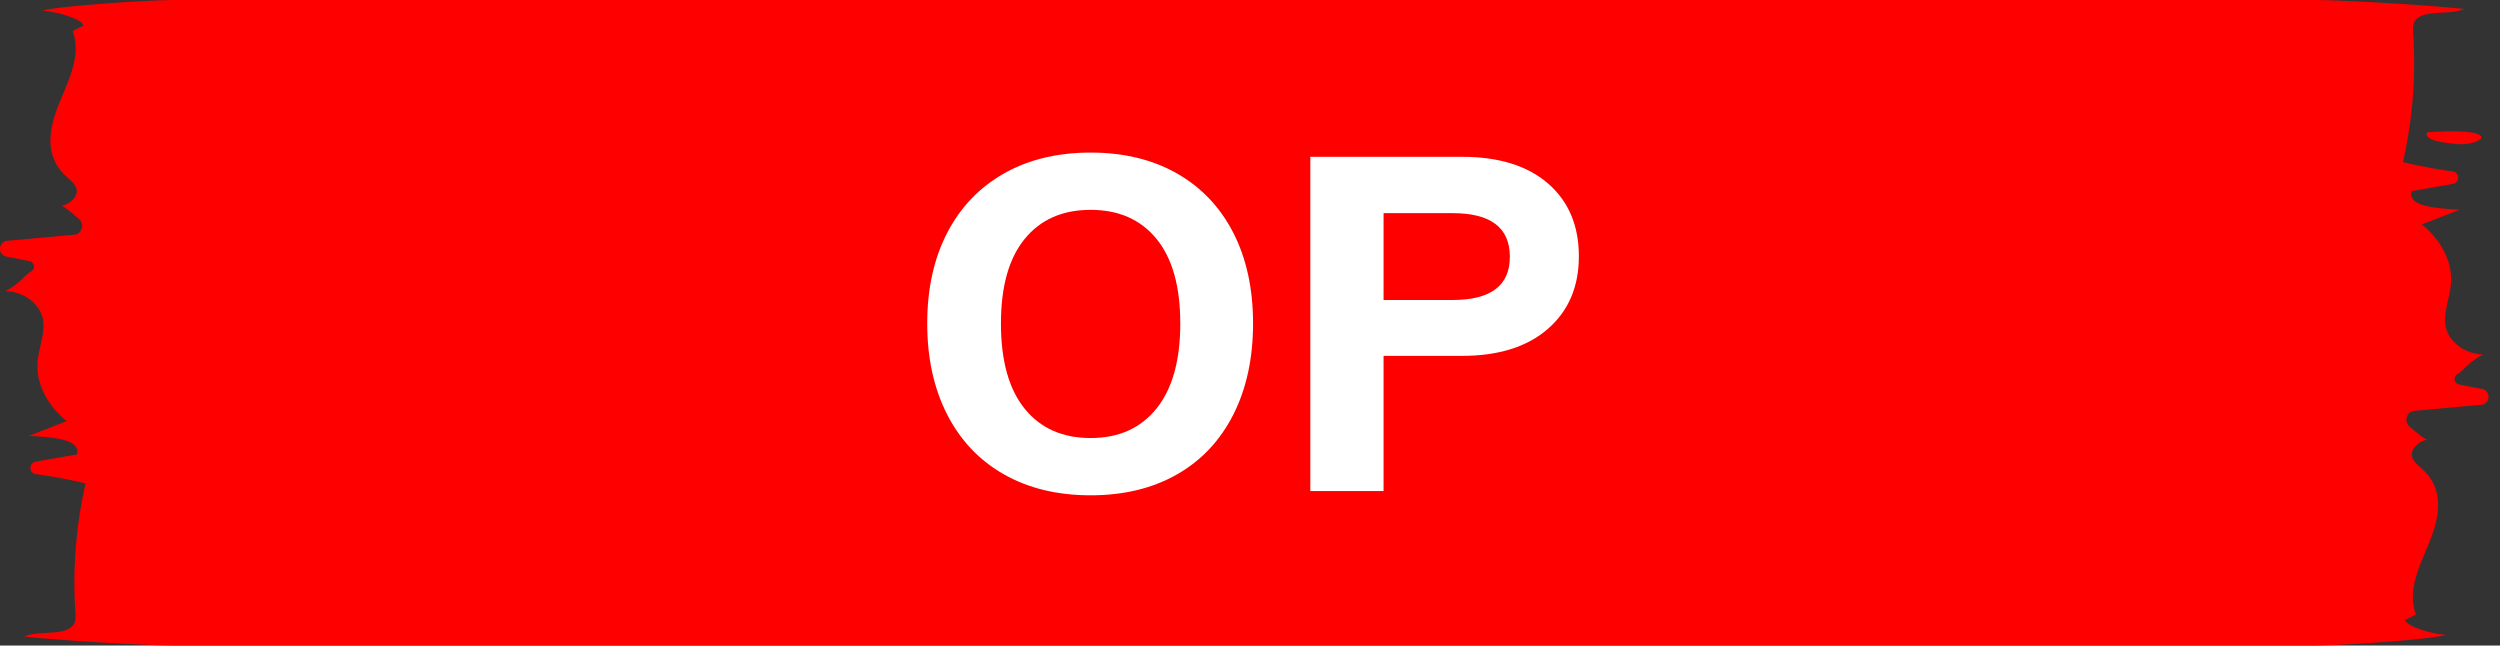 <svg xmlns="http://www.w3.org/2000/svg" width="213" height="55"><rect width="100%" height="100%" fill="#333333" stroke="none"/><g fill="none" fill-rule="evenodd"><path fill="red" d="M14.823 0h182.19l.616.006.722.017.814.027 1.353.058.967.047 1.506.083 1.524.094 1.485.1 1.39.104 1.241.103.717.067.608.064c-.423.185-.944.247-1.478.284l-.8.047c-.701.046-1.351.133-1.751.491-.336.3-.355.693-.335 1.07l.008.124a38.24 38.24 0 01-.867 11.024c1.376.335 2.79.6 4.23.795.578.078.628.858.122 1.038l-.101.026-3.512.611c-.234.803.578 1.186 1.835 1.386l.371.052.392.044.41.036.425.03.658.035-3.22 1.258c1.748 1.442 2.645 3.31 2.47 5.143a7.765 7.765 0 01-.144.874l-.13.582c-.153.677-.288 1.354-.18 2.032.185 1.163 1.413 2.396 3.207 2.444a5.838 5.838 0 00-1.197.81l-.22.203-.286.278a2.713 2.713 0 01-.504.392c-.373.219-.274.783.15.87l1.026.21.62.121.303.054c.696.122.758 1.067.143 1.31l-.108.034-5.778.524a.759.759 0 00-.431 1.327l.393.341c.39.333.767.631 1.094.79-.93.232-1.491.959-1.22 1.583.106.243.314.457.539.664l.273.249.134.125c1.556 1.51 1.403 3.456.797 5.269l-.147.416-.209.53-.46 1.105-.2.494c-.584 1.486-1 2.992-.441 4.459l-.931.474c.195.48 1.394.887 2.433 1.104l.38.072c.245.042.47.07.66.085a2.115 2.115 0 01-.212.057l-.292.059-.365.059-.431.06-.754.089-.562.059-.914.086-1.313.109-1.365.099-1.355.086-1.286.069-.883.039-.785.027-.456.01-.393.003-182.295-.002-.671-.011-.77-.022-1.304-.051-.945-.044-1.488-.079-1.524-.09-1.504-.098-1.428-.103-.883-.07-.808-.068-.716-.067a40.252 40.252 0 01-.608-.064c.423-.186.943-.248 1.477-.284l.8-.047c.701-.046 1.351-.133 1.752-.491.335-.3.354-.694.334-1.07l-.007-.125a38.268 38.268 0 01.866-11.023 41.085 41.085 0 00-4.23-.795c-.577-.078-.627-.858-.122-1.038l.102-.027 3.51-.61c.235-.803-.578-1.186-1.835-1.386l-.37-.052-.393-.044-.41-.036-.424-.03-.658-.035 3.22-1.259c-1.747-1.441-2.645-3.309-2.47-5.142.027-.292.081-.583.144-.874l.194-.872c.122-.58.208-1.161.116-1.743-.185-1.163-1.413-2.394-3.207-2.444a5.758 5.758 0 001.31-.912l.393-.378c.154-.145.308-.276.505-.392.373-.218.273-.784-.15-.871l-1.342-.272-.607-.113c-.698-.121-.758-1.066-.144-1.308l.109-.034 5.778-.525a.758.758 0 00.43-1.327l-.392-.342c-.39-.333-.768-.631-1.095-.79.93-.231 1.49-.959 1.22-1.582-.106-.243-.313-.457-.539-.665l-.273-.249-.133-.125C3.91 13.351 4.139 11.314 4.8 9.443l.154-.413.18-.448.41-.982.2-.495c.552-1.403.953-2.823.526-4.212l-.084-.245.932-.476c-.196-.479-1.394-.886-2.434-1.103l-.38-.072a7.492 7.492 0 00-.66-.085c.084-.028.201-.057.348-.086l.33-.059.399-.06.46-.06.792-.088L7.175.443 8.488.334l1.365-.1L11.208.15l.975-.054L13.378.04l1.02-.032.425-.007zm191.96 11.274l.366-.027.562-.03.718-.025.591-.004c.067 0 .133 0 .2.002l.397.012c.522.023 1.01.076 1.35.179.652.198.491.472.029.667l-.175.065c-.062.02-.128.04-.196.057l-.21.048a3.738 3.738 0 01-.22.036l-.225.024a3.467 3.467 0 01-.337.01l-.241-.014-.282-.023-.45-.046-.306-.04-.302-.05c-.79-.145-1.446-.398-1.268-.841z"/><path fill="#FFF" fill-rule="nonzero" d="M92.92 42.2c2.827 0 5.28-.593 7.36-1.78s3.68-2.887 4.8-5.1c1.12-2.213 1.68-4.8 1.68-7.76s-.56-5.533-1.68-7.72c-1.12-2.187-2.72-3.873-4.8-5.06C98.2 13.593 95.747 13 92.92 13s-5.287.593-7.38 1.78-3.707 2.873-4.84 5.06c-1.133 2.187-1.7 4.76-1.7 7.72s.567 5.547 1.7 7.76 2.747 3.913 4.84 5.1c2.093 1.187 4.553 1.78 7.38 1.78zm0-4.88c-2.4 0-4.273-.833-5.62-2.5-1.347-1.667-2.02-4.087-2.02-7.26 0-3.147.673-5.547 2.02-7.2 1.347-1.653 3.22-2.48 5.62-2.48s4.273.827 5.62 2.48c1.347 1.653 2.02 4.053 2.02 7.2 0 3.147-.673 5.56-2.02 7.24-1.347 1.68-3.22 2.52-5.62 2.52zm24.96 4.52V30.32h6.68c3.12 0 5.56-.767 7.32-2.3 1.76-1.533 2.64-3.593 2.64-6.18 0-2.613-.873-4.68-2.62-6.2-1.747-1.52-4.193-2.28-7.34-2.28h-12.92v28.48h6.24zm5.88-16.28h-5.88v-7.4h5.88c3.253 0 4.88 1.24 4.88 3.72 0 2.453-1.627 3.68-4.88 3.68z"/></g></svg>